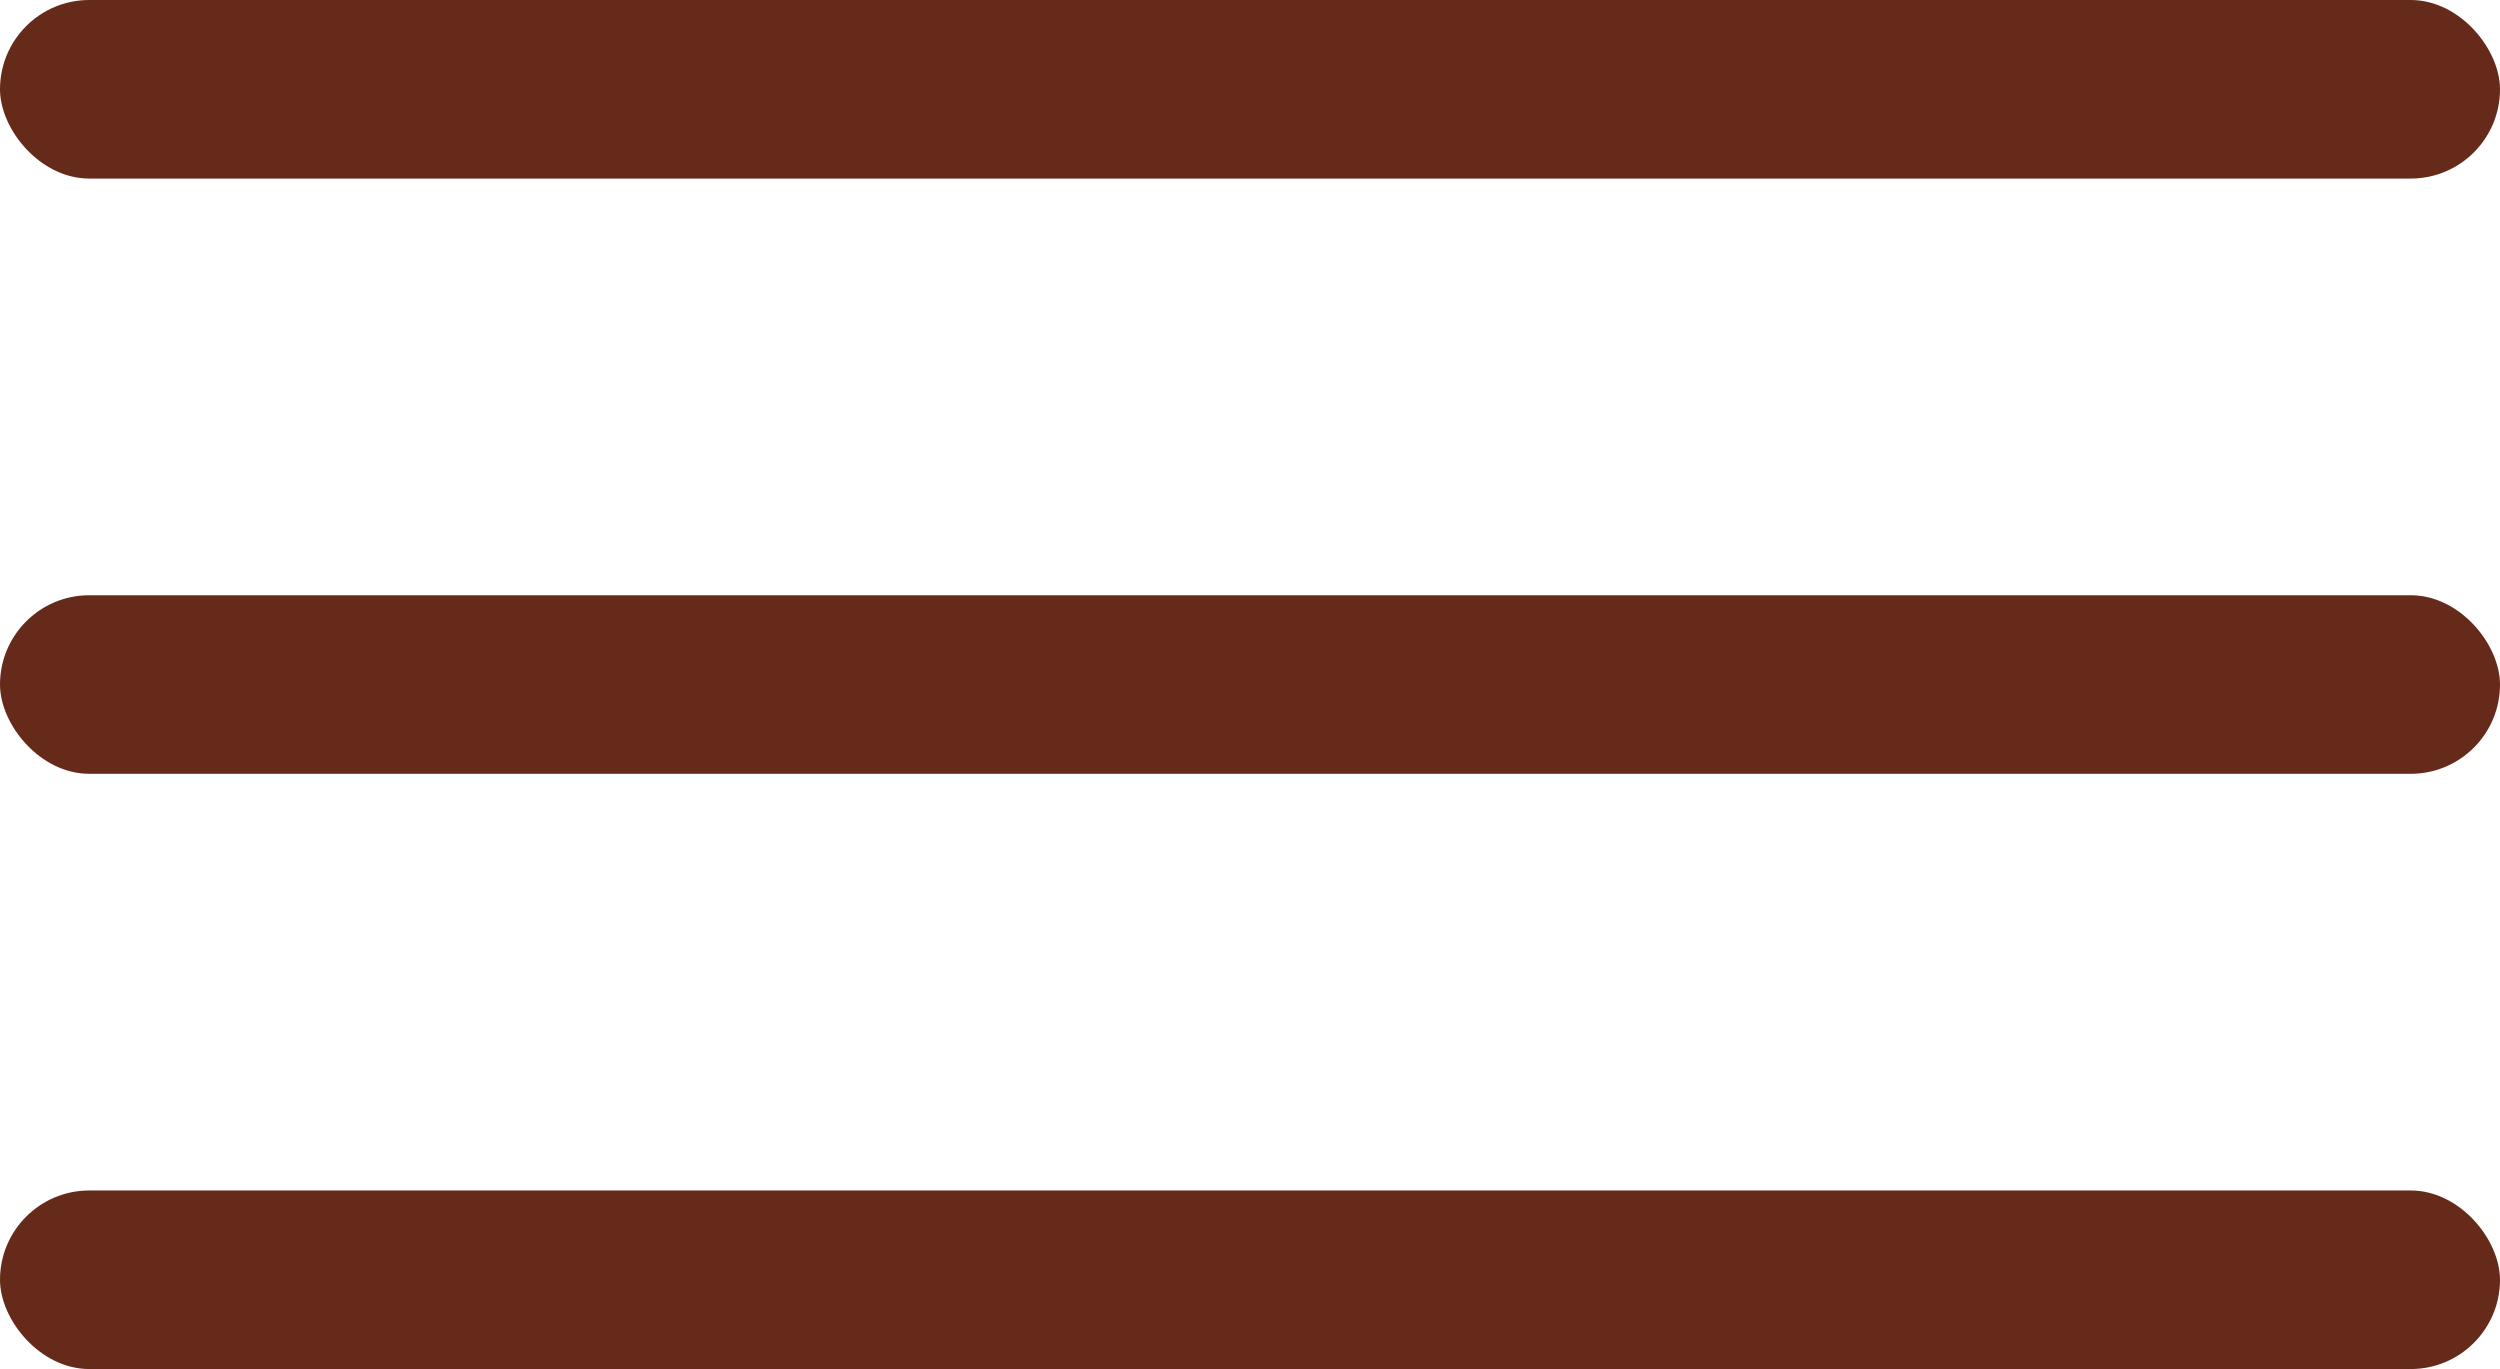 <svg width="42" height="23" viewBox="0 0 42 23" fill="none" xmlns="http://www.w3.org/2000/svg">
<rect width="42" height="3" rx="1.5" fill="#662A1A"/>
<rect y="10" width="42" height="3" rx="1.5" fill="#662A1A"/>
<rect y="20" width="42" height="3" rx="1.5" fill="#662A1A"/>
</svg>
